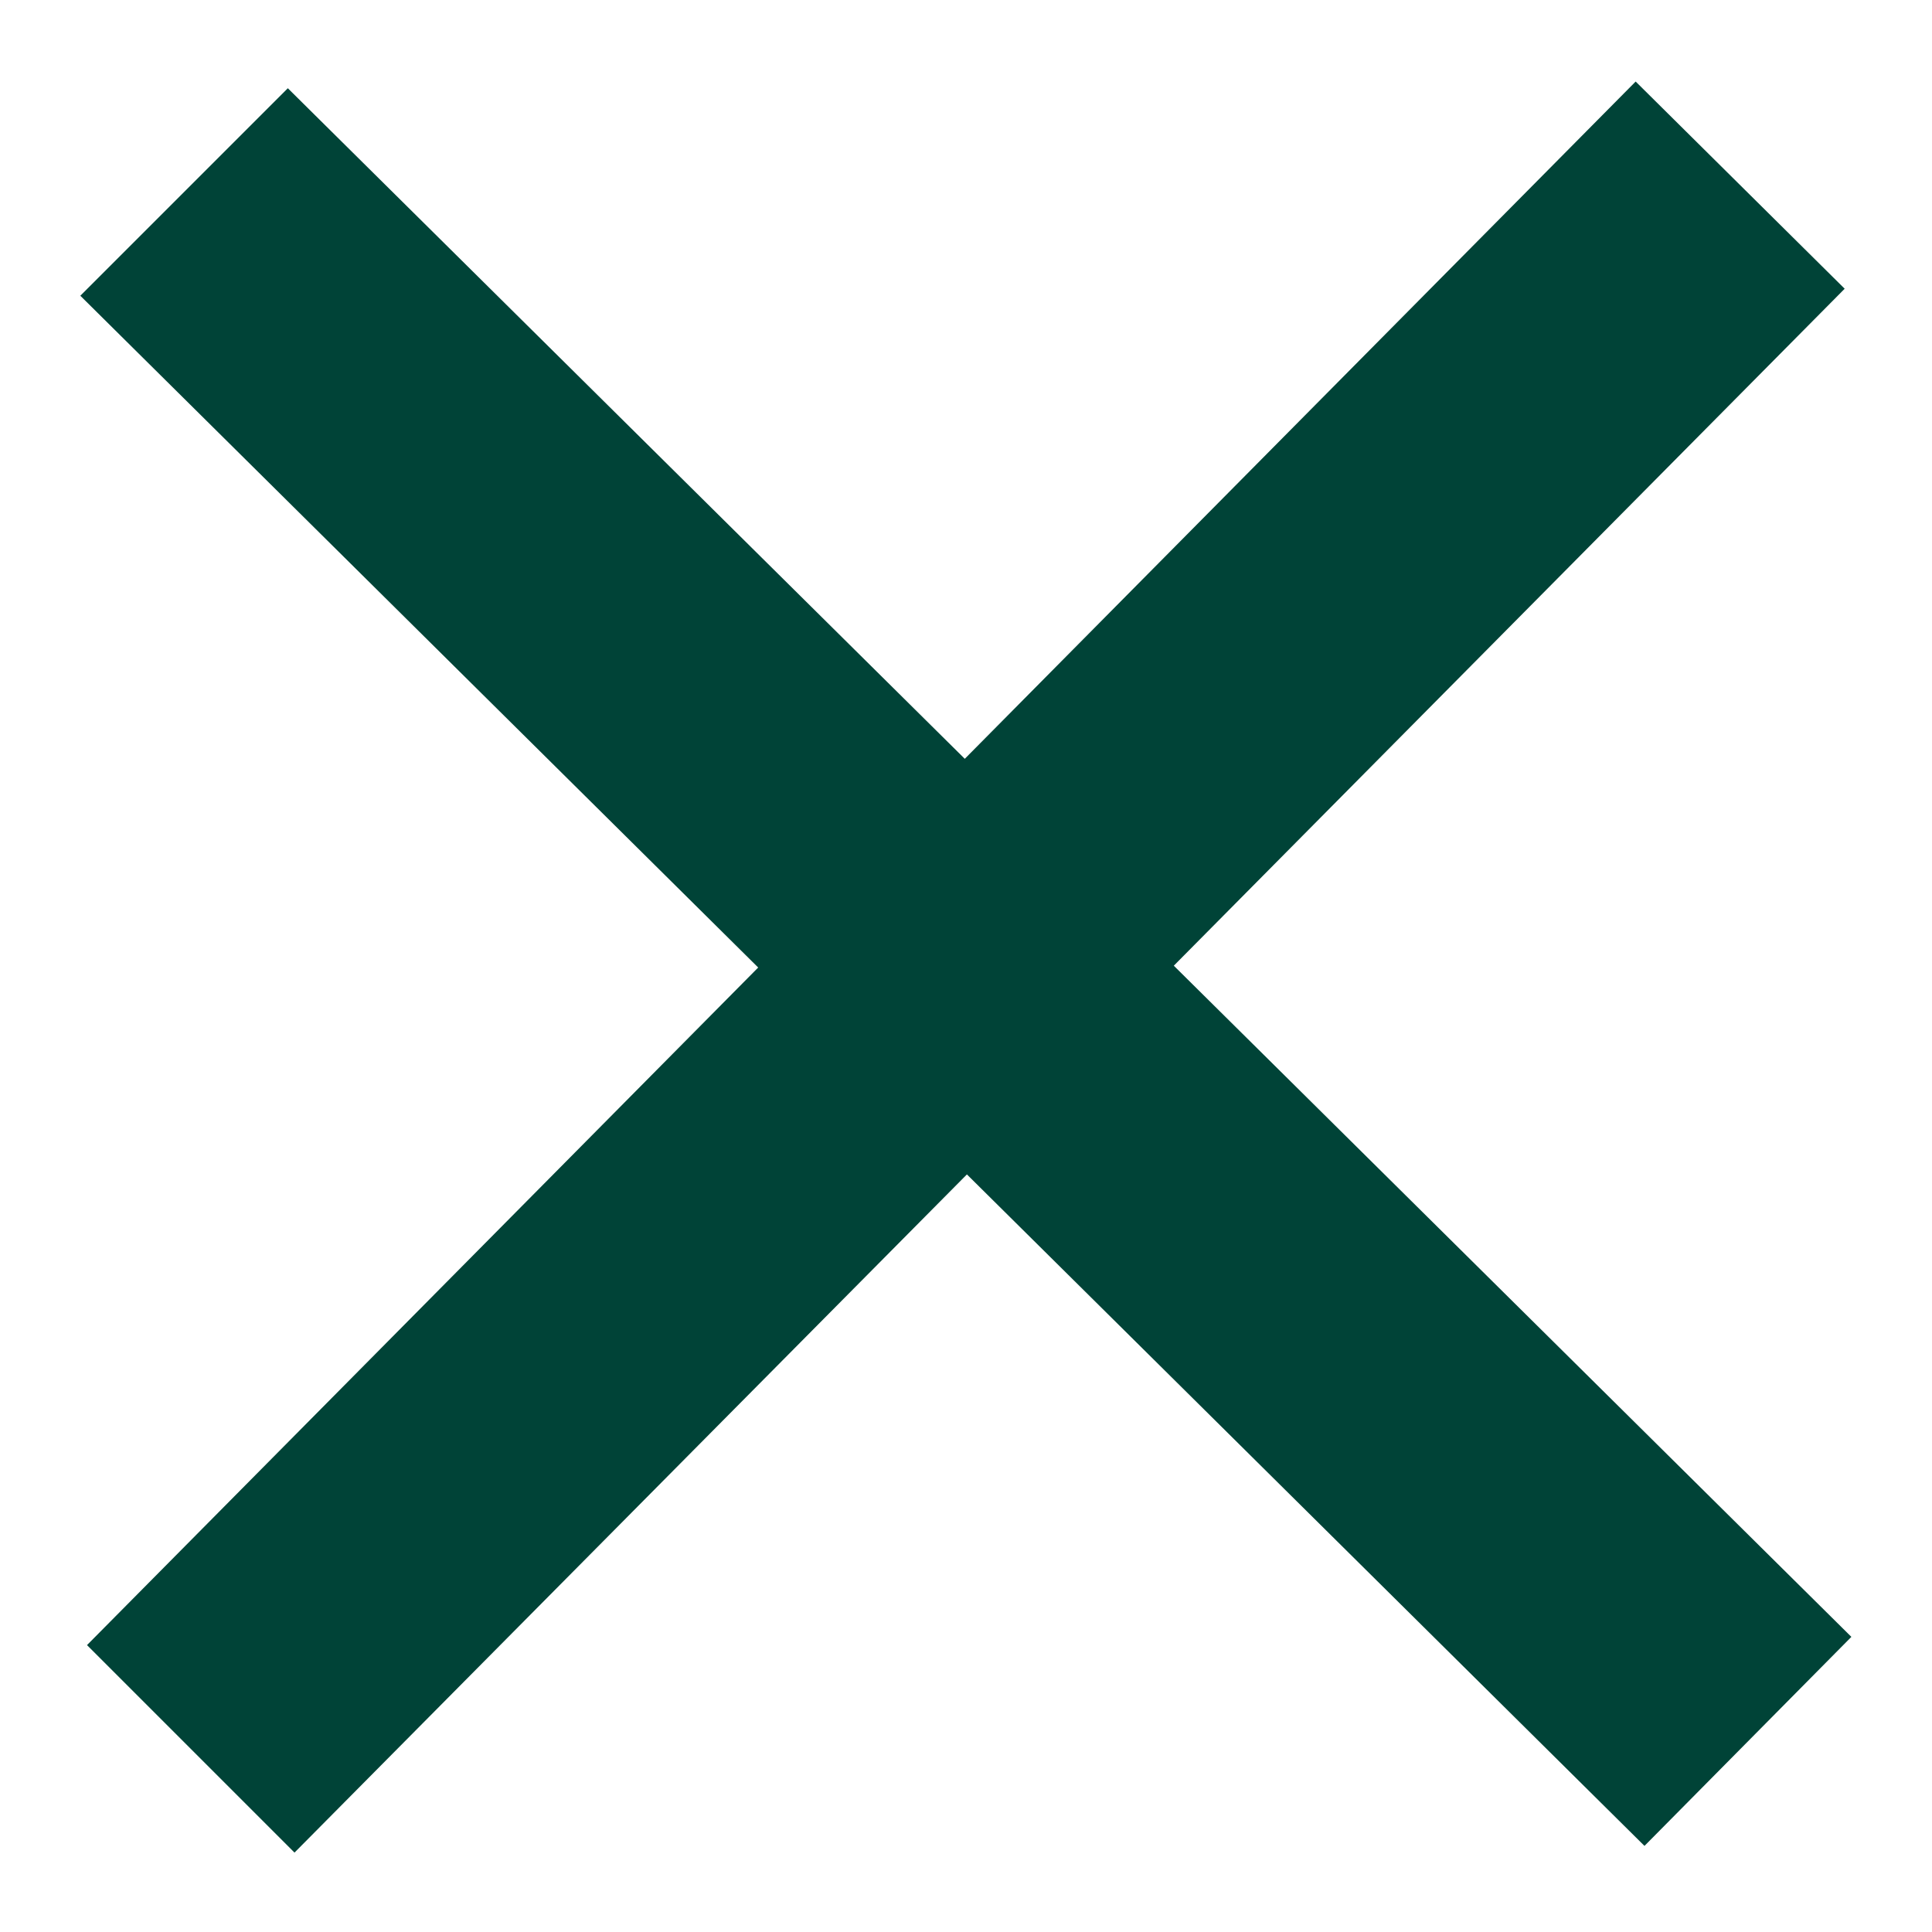<?xml version="1.0" encoding="UTF-8" standalone="no"?>
<svg
   width="24"
   height="24"
   version="1.1"
   viewBox="0 0 6.35 6.35"
   id="svg6"
   sodipodi:docname="cross-green.svg"
   inkscape:version="1.2.2 (732a01da63, 2022-12-09)"
   xmlns:inkscape="http://www.inkscape.org/namespaces/inkscape"
   xmlns:sodipodi="http://sodipodi.sourceforge.net/DTD/sodipodi-0.dtd"
   xmlns="http://www.w3.org/2000/svg"
   xmlns:svg="http://www.w3.org/2000/svg">
  <defs
     id="defs10" />
  <sodipodi:namedview
     id="namedview8"
     pagecolor="#ffffff"
     bordercolor="#000000"
     borderopacity="0.25"
     inkscape:showpageshadow="2"
     inkscape:pageopacity="0.0"
     inkscape:pagecheckerboard="0"
     inkscape:deskcolor="#d1d1d1"
     showgrid="false"
     inkscape:zoom="32.333333"
     inkscape:cx="12"
     inkscape:cy="11.92268"
     inkscape:window-width="1920"
     inkscape:window-height="974"
     inkscape:window-x="-11"
     inkscape:window-y="-11"
     inkscape:window-maximized="1"
     inkscape:current-layer="g4" />
  <g
     transform="translate(0,-290.65)"
     id="g4">
    <path
       d="m6.085 296.03-2.227-2.206 2.205-2.225-0.687-0.681-2.205 2.226-2.225-2.204-0.682 0.682 2.228 2.208-2.206 2.227 0.682 0.682 2.21-2.229 2.227 2.207z"
       stroke-width=".243"
       id="path2"
       style="fill:#004337;fill-opacity:1" />
  </g>
</svg>
